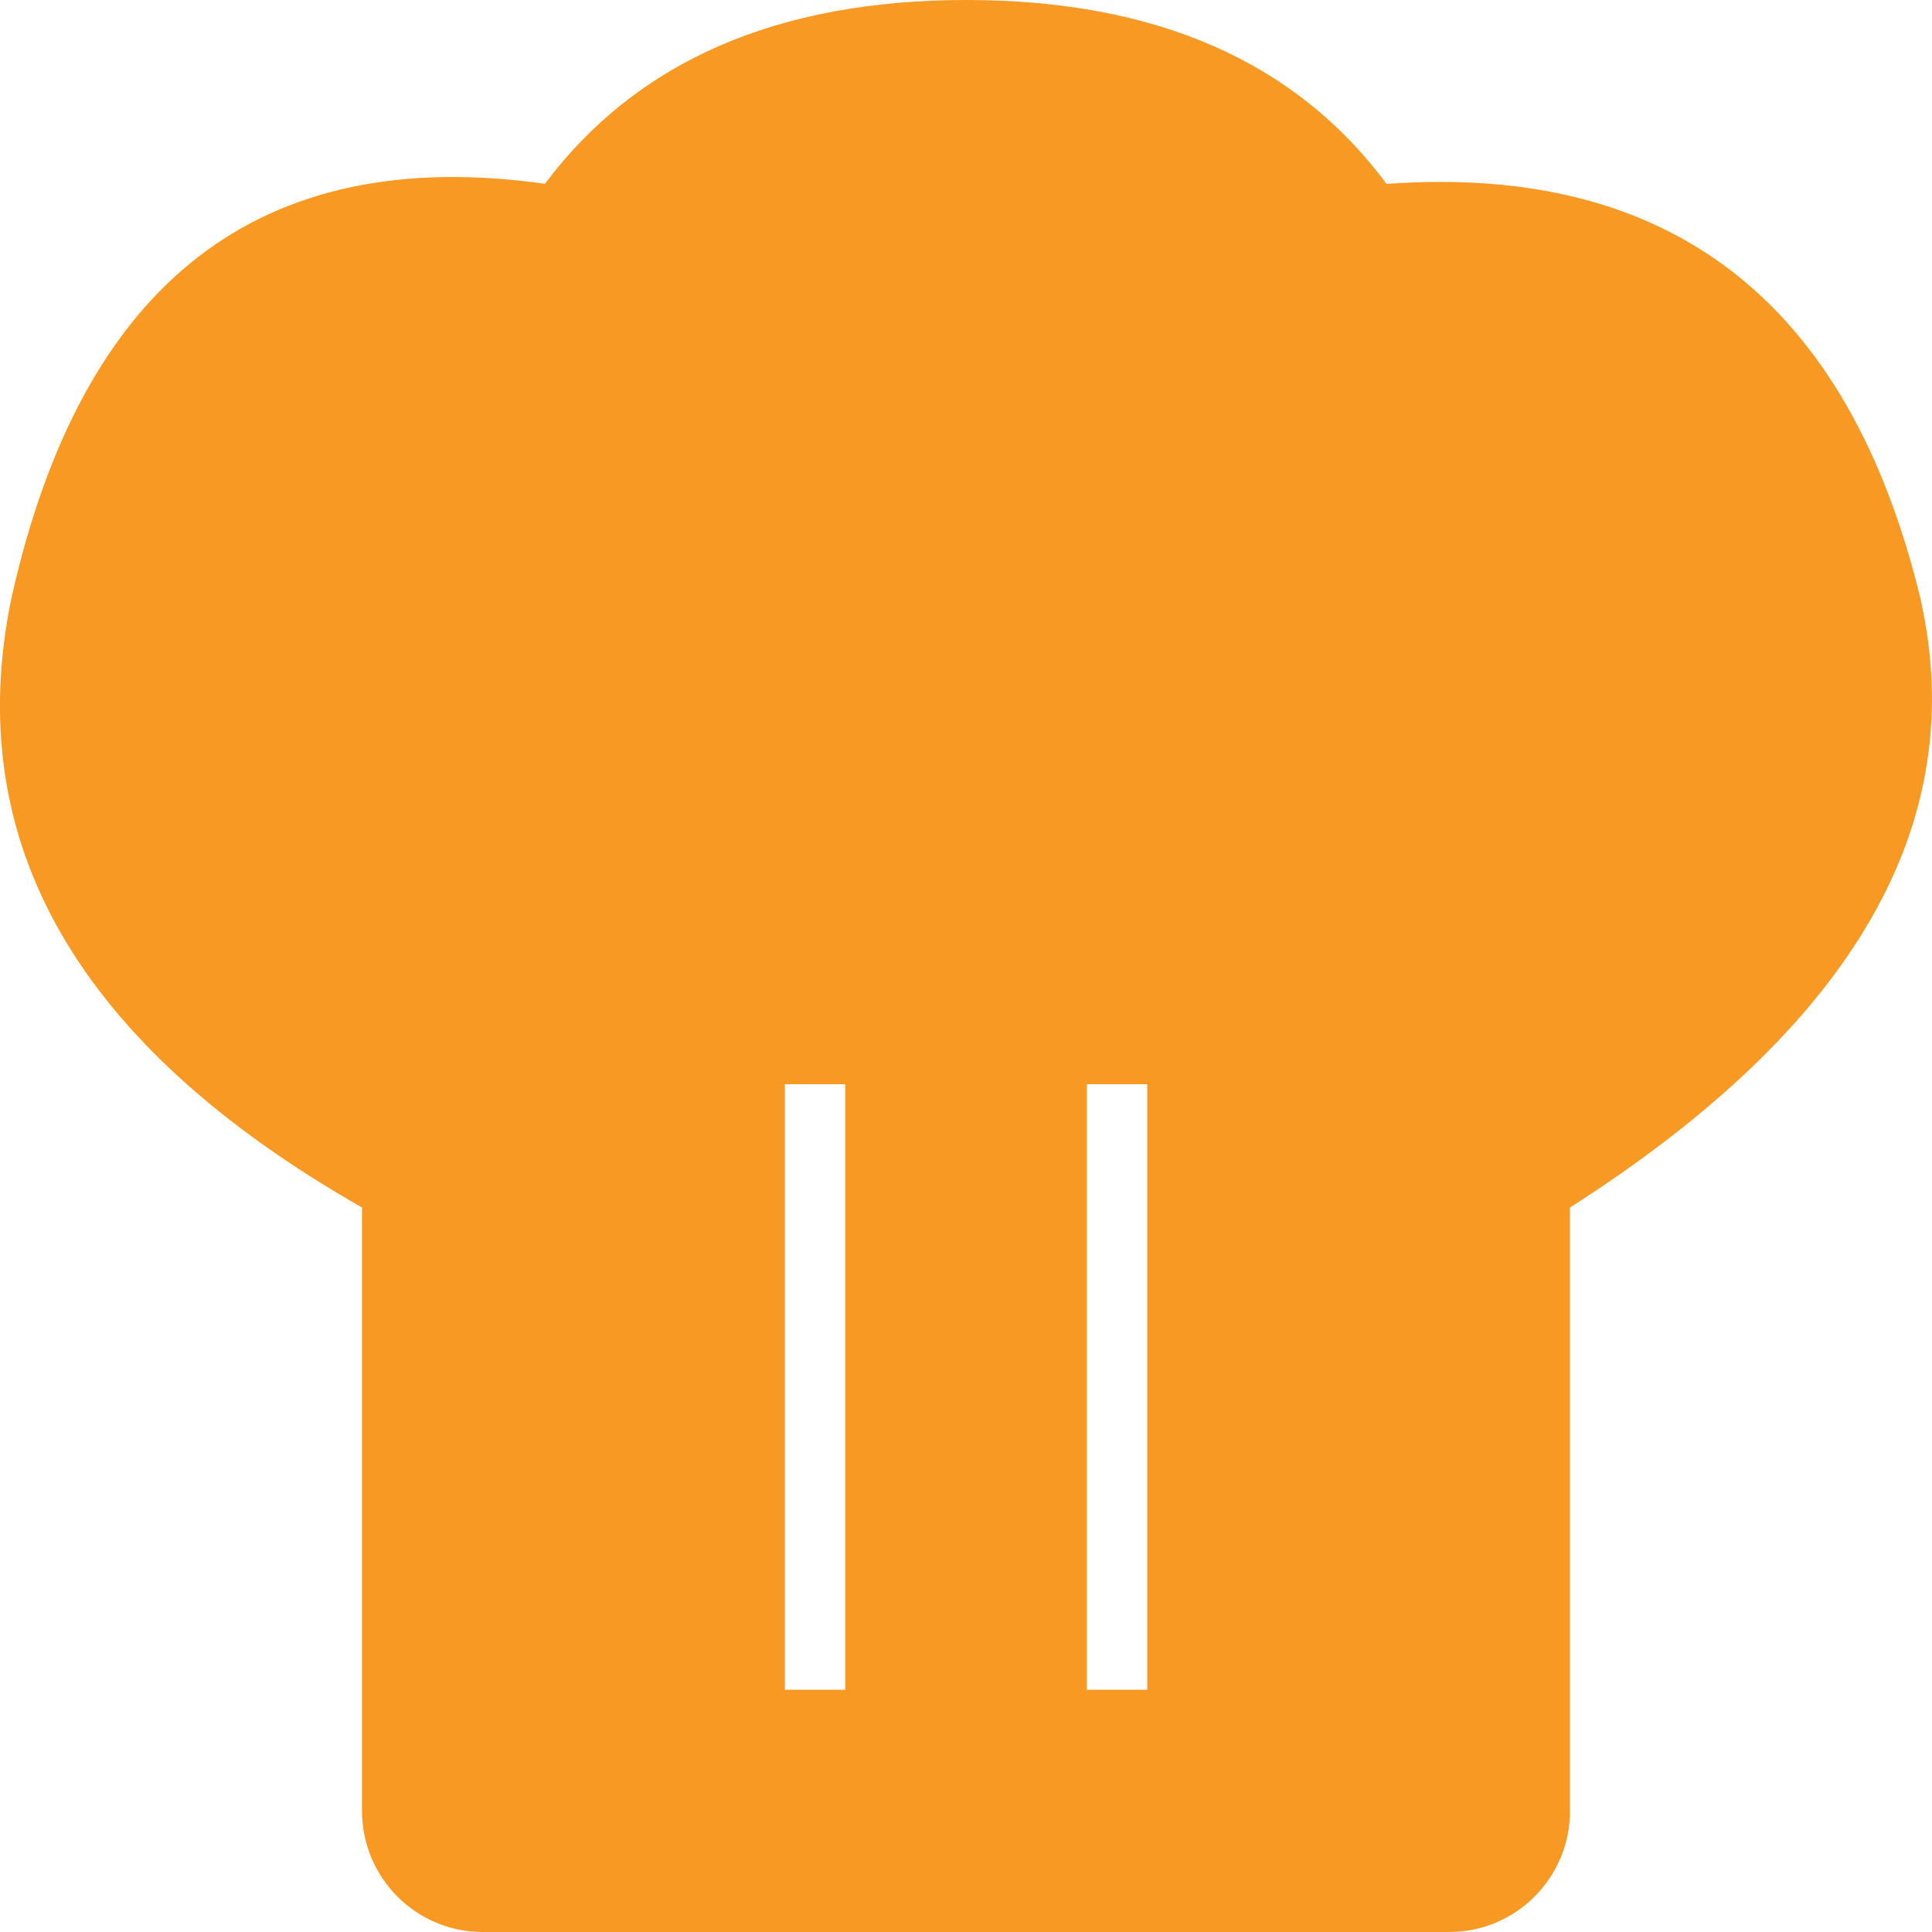<svg width="16" height="16" viewBox="0 0 16 16" fill="none" xmlns="http://www.w3.org/2000/svg">
<g clip-path="url(#clip0_20_933)">
<path fill-rule="evenodd" clip-rule="evenodd" d="M2.998 10C0.643 8.657 -0.325 6.975 0.095 4.952C0.68 2.333 2.152 1.19 4.513 1.522C5.272 0.509 6.435 0 8.003 0C9.57 0 10.73 0.508 11.483 1.523C13.833 1.353 15.307 2.496 15.903 4.952C16.326 6.812 15.358 8.495 13.002 10V14.997C13.002 15.551 12.554 16 12.002 16H3.998C3.445 16 2.998 15.55 2.998 14.997V10ZM6.5 8.979V13.994H7V8.979H6.5ZM9.001 8.979V13.994H9.501V8.979H9H9.001Z" fill="#F79922"/>
</g>
<defs>
<clipPath id="clip0_20_933">
<rect width="16" height="16" fill="white"/>
</clipPath>
</defs>
</svg>
